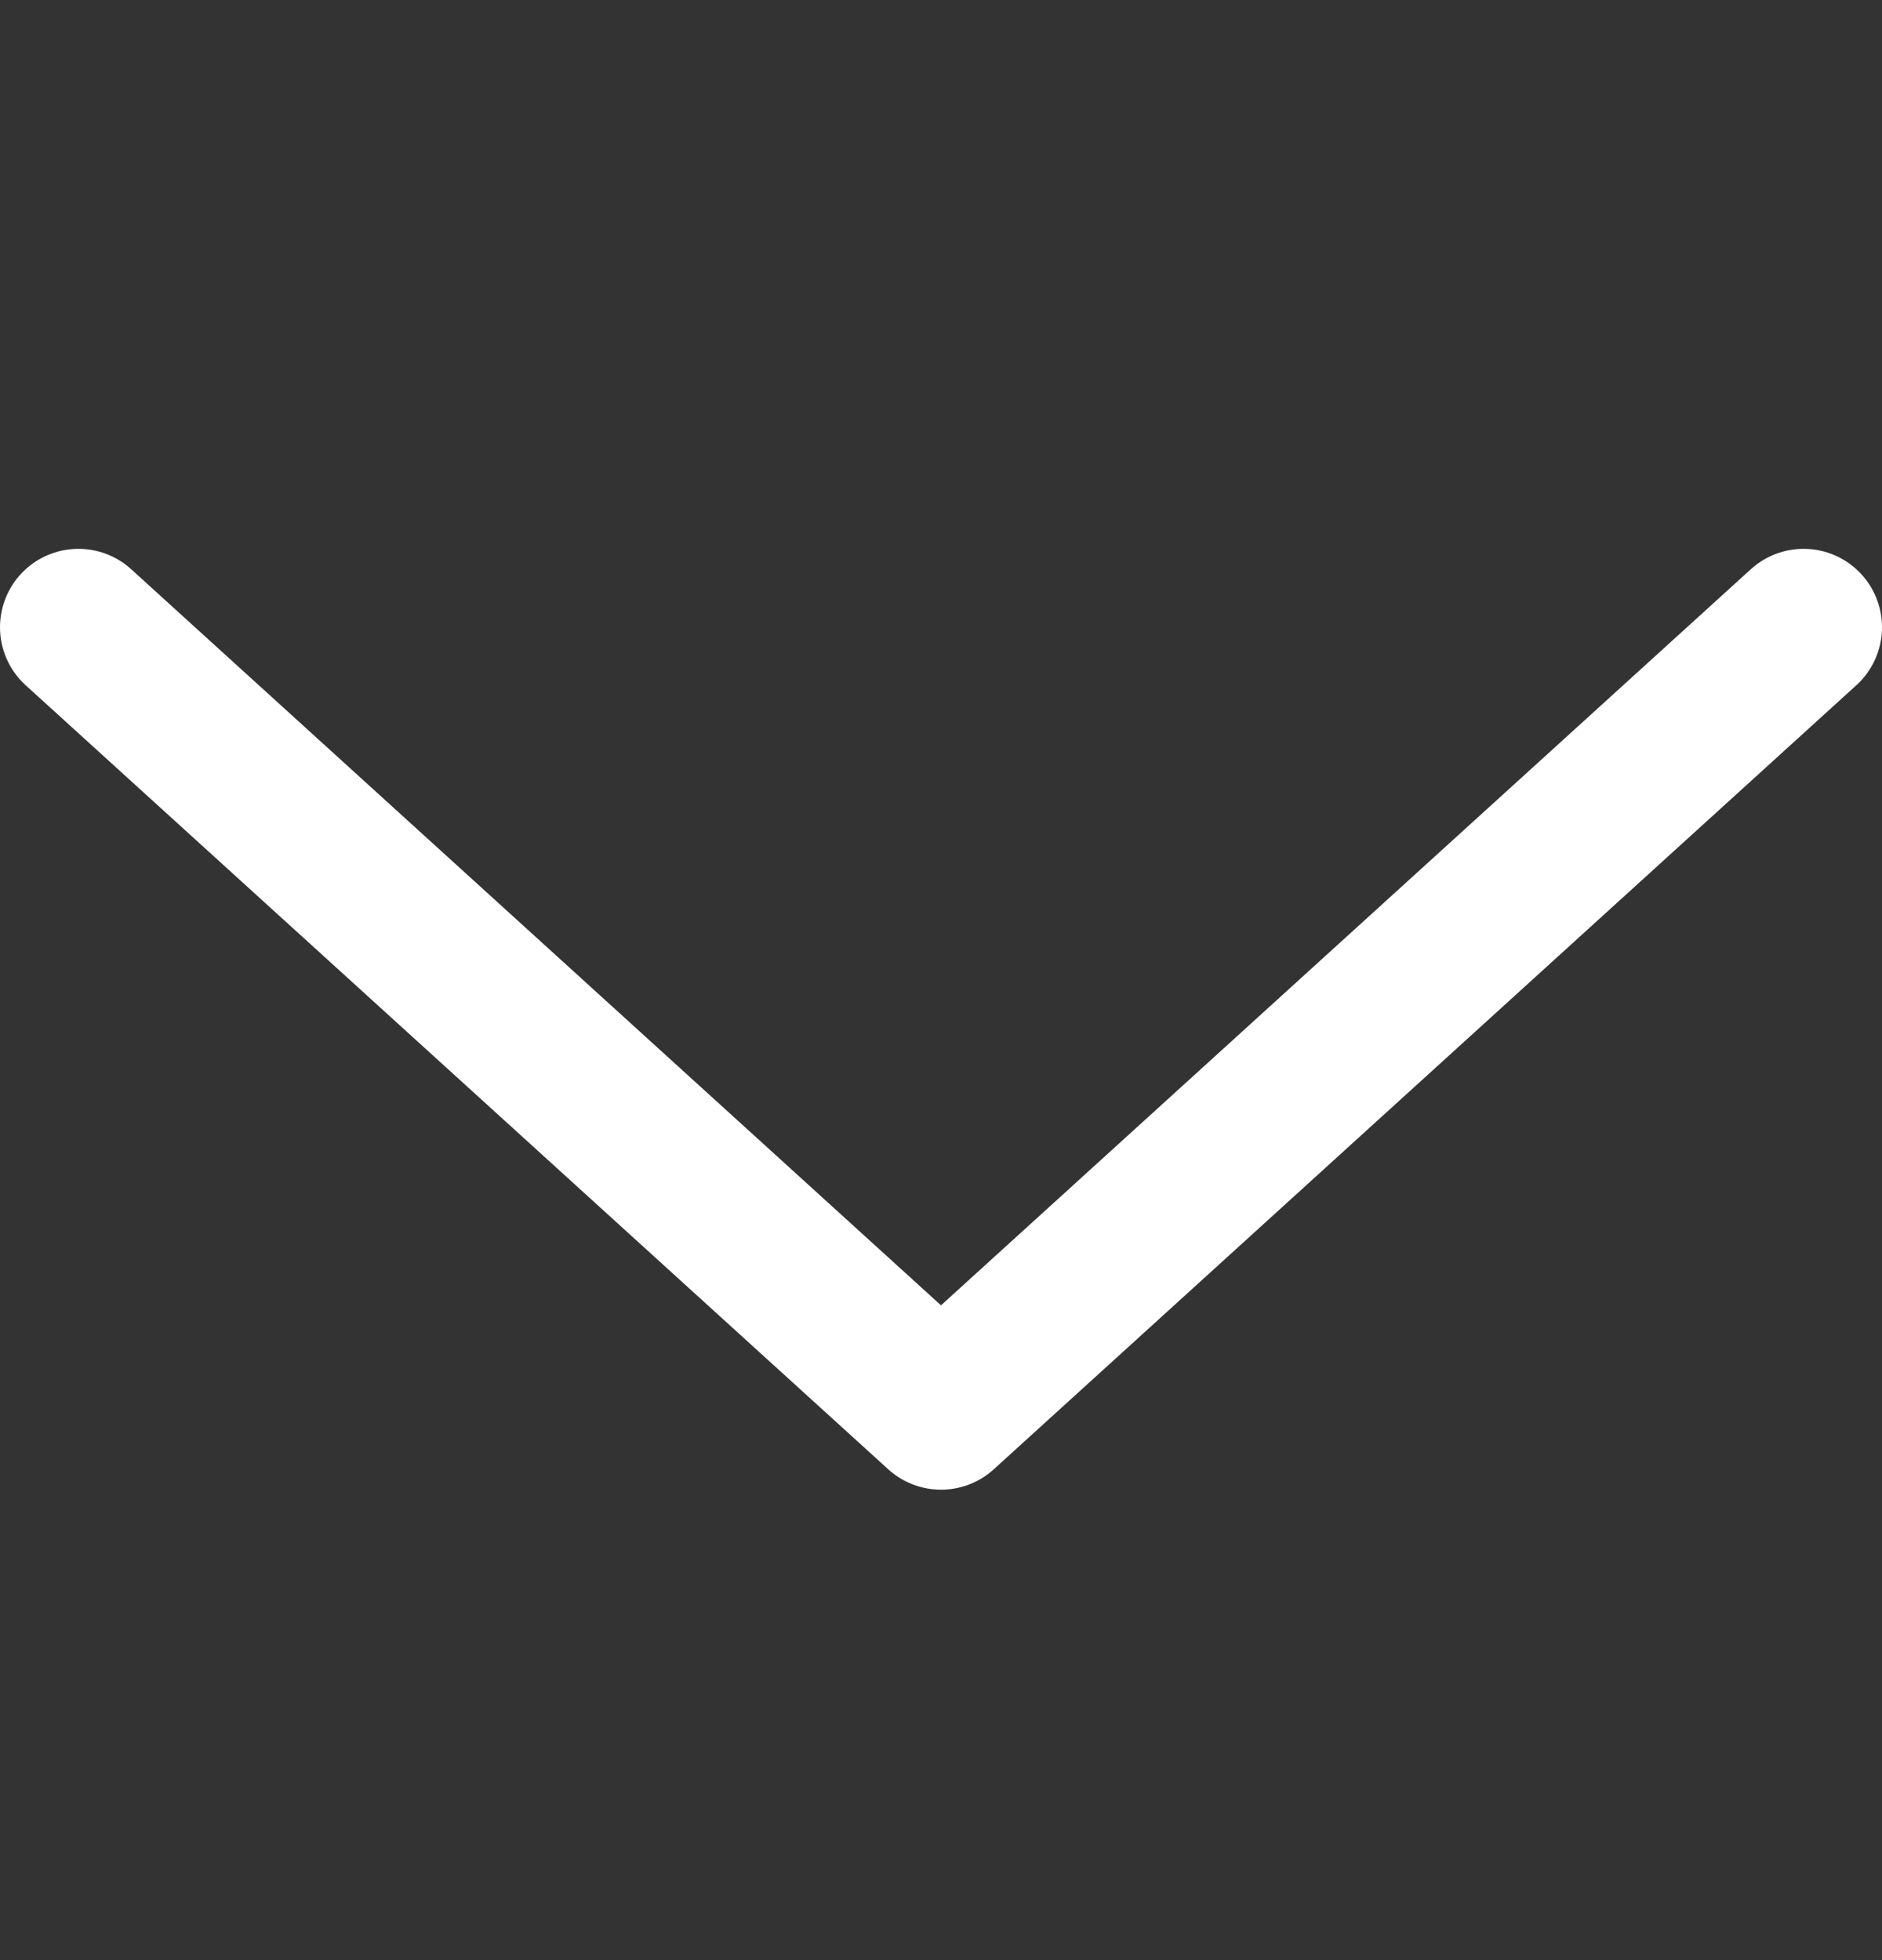 <svg width="24" height="25" viewBox="0 0 24 25" fill="none" xmlns="http://www.w3.org/2000/svg">
<rect x="0" y="0" width="24" height="25" fill="#333333" stroke="none"/>
<g clip-path="url(#clip0_702_10923)">
<path d="M1 8L12 18L23 8" stroke="white" stroke-width="2" stroke-linecap="round" stroke-linejoin="round"/>
</g>
<defs>
<clipPath id="clip0_702_10923">
<rect width="24" height="24" fill="white" transform="translate(24 0.5) rotate(90)"/>
</clipPath>
</defs>
</svg>
